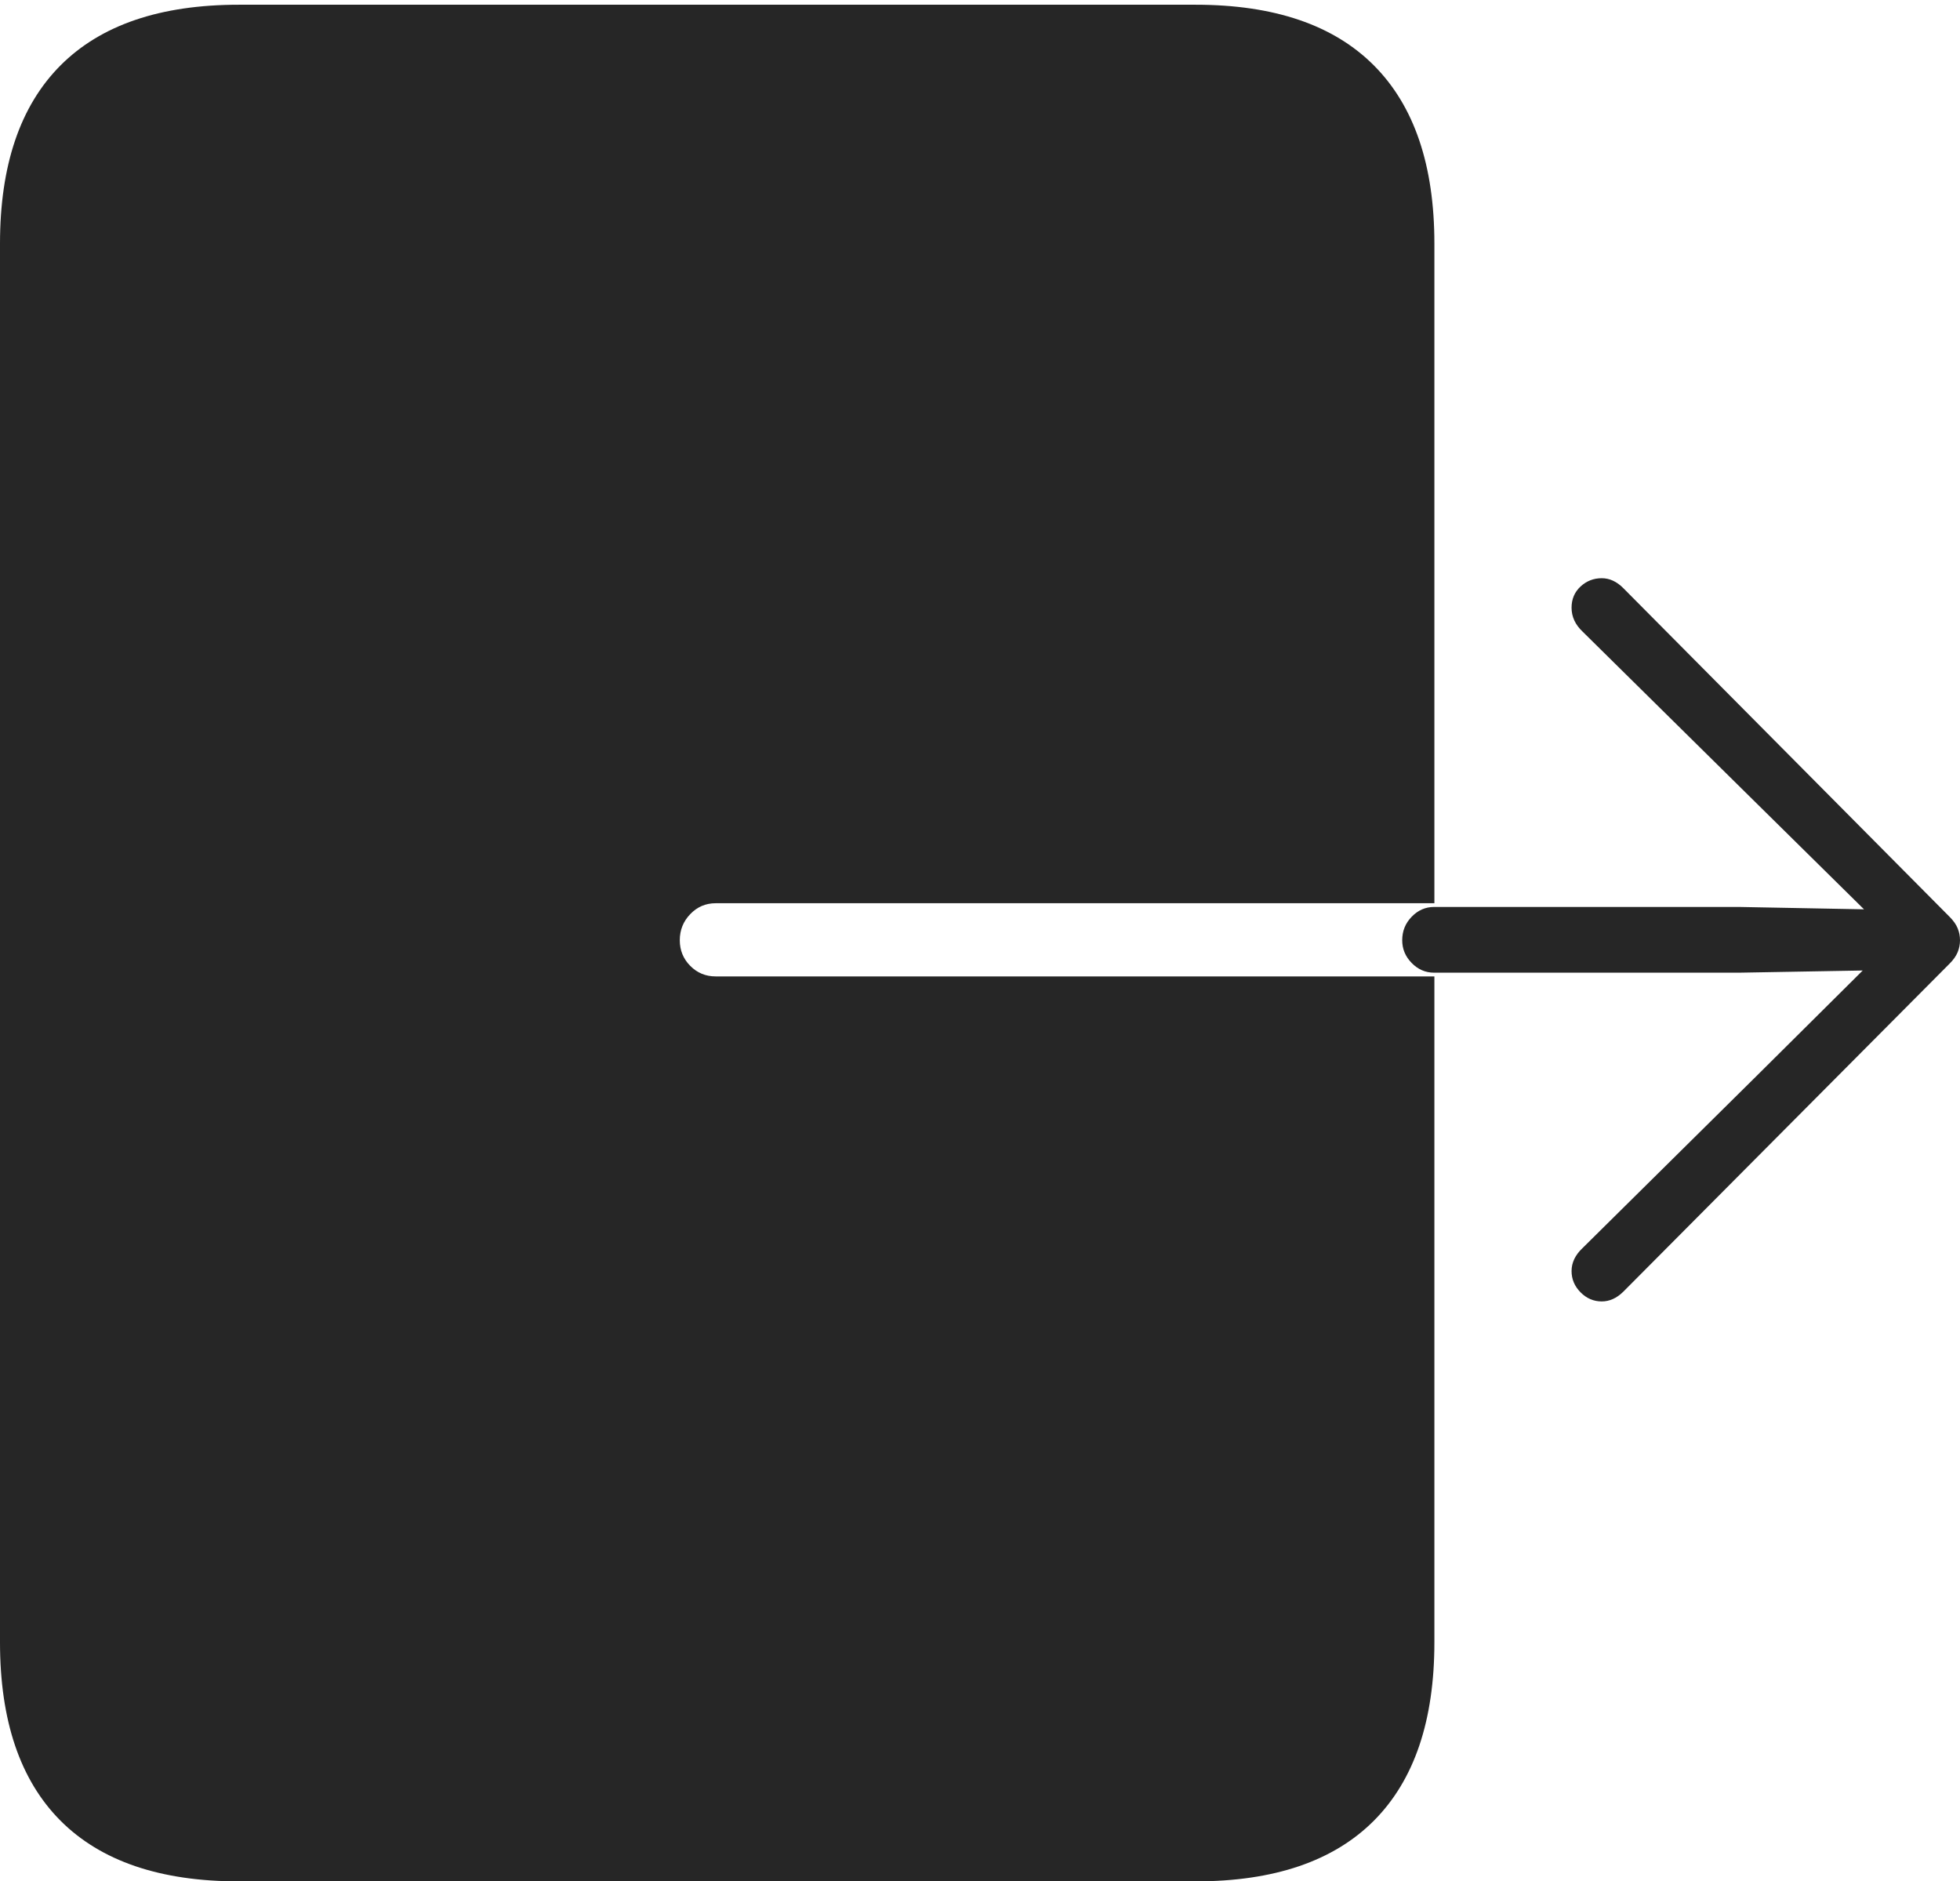 <?xml version="1.0" encoding="UTF-8"?>
<!--Generator: Apple Native CoreSVG 175-->
<!DOCTYPE svg
PUBLIC "-//W3C//DTD SVG 1.1//EN"
       "http://www.w3.org/Graphics/SVG/1.1/DTD/svg11.dtd">
<svg version="1.1" xmlns="http://www.w3.org/2000/svg" xmlns:xlink="http://www.w3.org/1999/xlink" width="21.561" height="20.694">
 <g>
  <rect height="20.694" opacity="0" width="21.561" x="0" y="0"/>
  <path d="M2.627 20.694L13.152 20.694Q14.448 20.694 15.114 20.026Q15.779 19.358 15.779 18.064L15.779 10.74L7.873 10.74Q7.708 10.74 7.593 10.624Q7.478 10.508 7.478 10.342Q7.478 10.174 7.593 10.055Q7.708 9.935 7.873 9.935L15.779 9.935L15.779 2.68Q15.779 1.388 15.114 0.72Q14.448 0.052 13.152 0.052L2.627 0.052Q1.331 0.052 0.665 0.72Q0 1.388 0 2.68L0 18.064Q0 19.358 0.665 20.026Q1.331 20.694 2.627 20.694ZM15.425 10.342Q15.425 10.486 15.529 10.592Q15.633 10.699 15.776 10.699L19.131 10.699L20.491 10.675L19.326 11.832L17.409 13.728Q17.288 13.842 17.288 13.981Q17.288 14.115 17.387 14.215Q17.486 14.315 17.62 14.315Q17.748 14.315 17.856 14.209L21.447 10.599Q21.509 10.537 21.535 10.474Q21.561 10.411 21.561 10.342Q21.561 10.273 21.535 10.21Q21.509 10.147 21.447 10.085L17.856 6.468Q17.748 6.36 17.62 6.36Q17.486 6.36 17.387 6.451Q17.288 6.543 17.288 6.684Q17.288 6.833 17.409 6.947L19.326 8.839L20.505 10.002L19.131 9.976L15.776 9.976Q15.633 9.976 15.529 10.084Q15.425 10.191 15.425 10.342Z" fill="rgba(0,0,0,0.85)"/>
 </g>
</svg>
